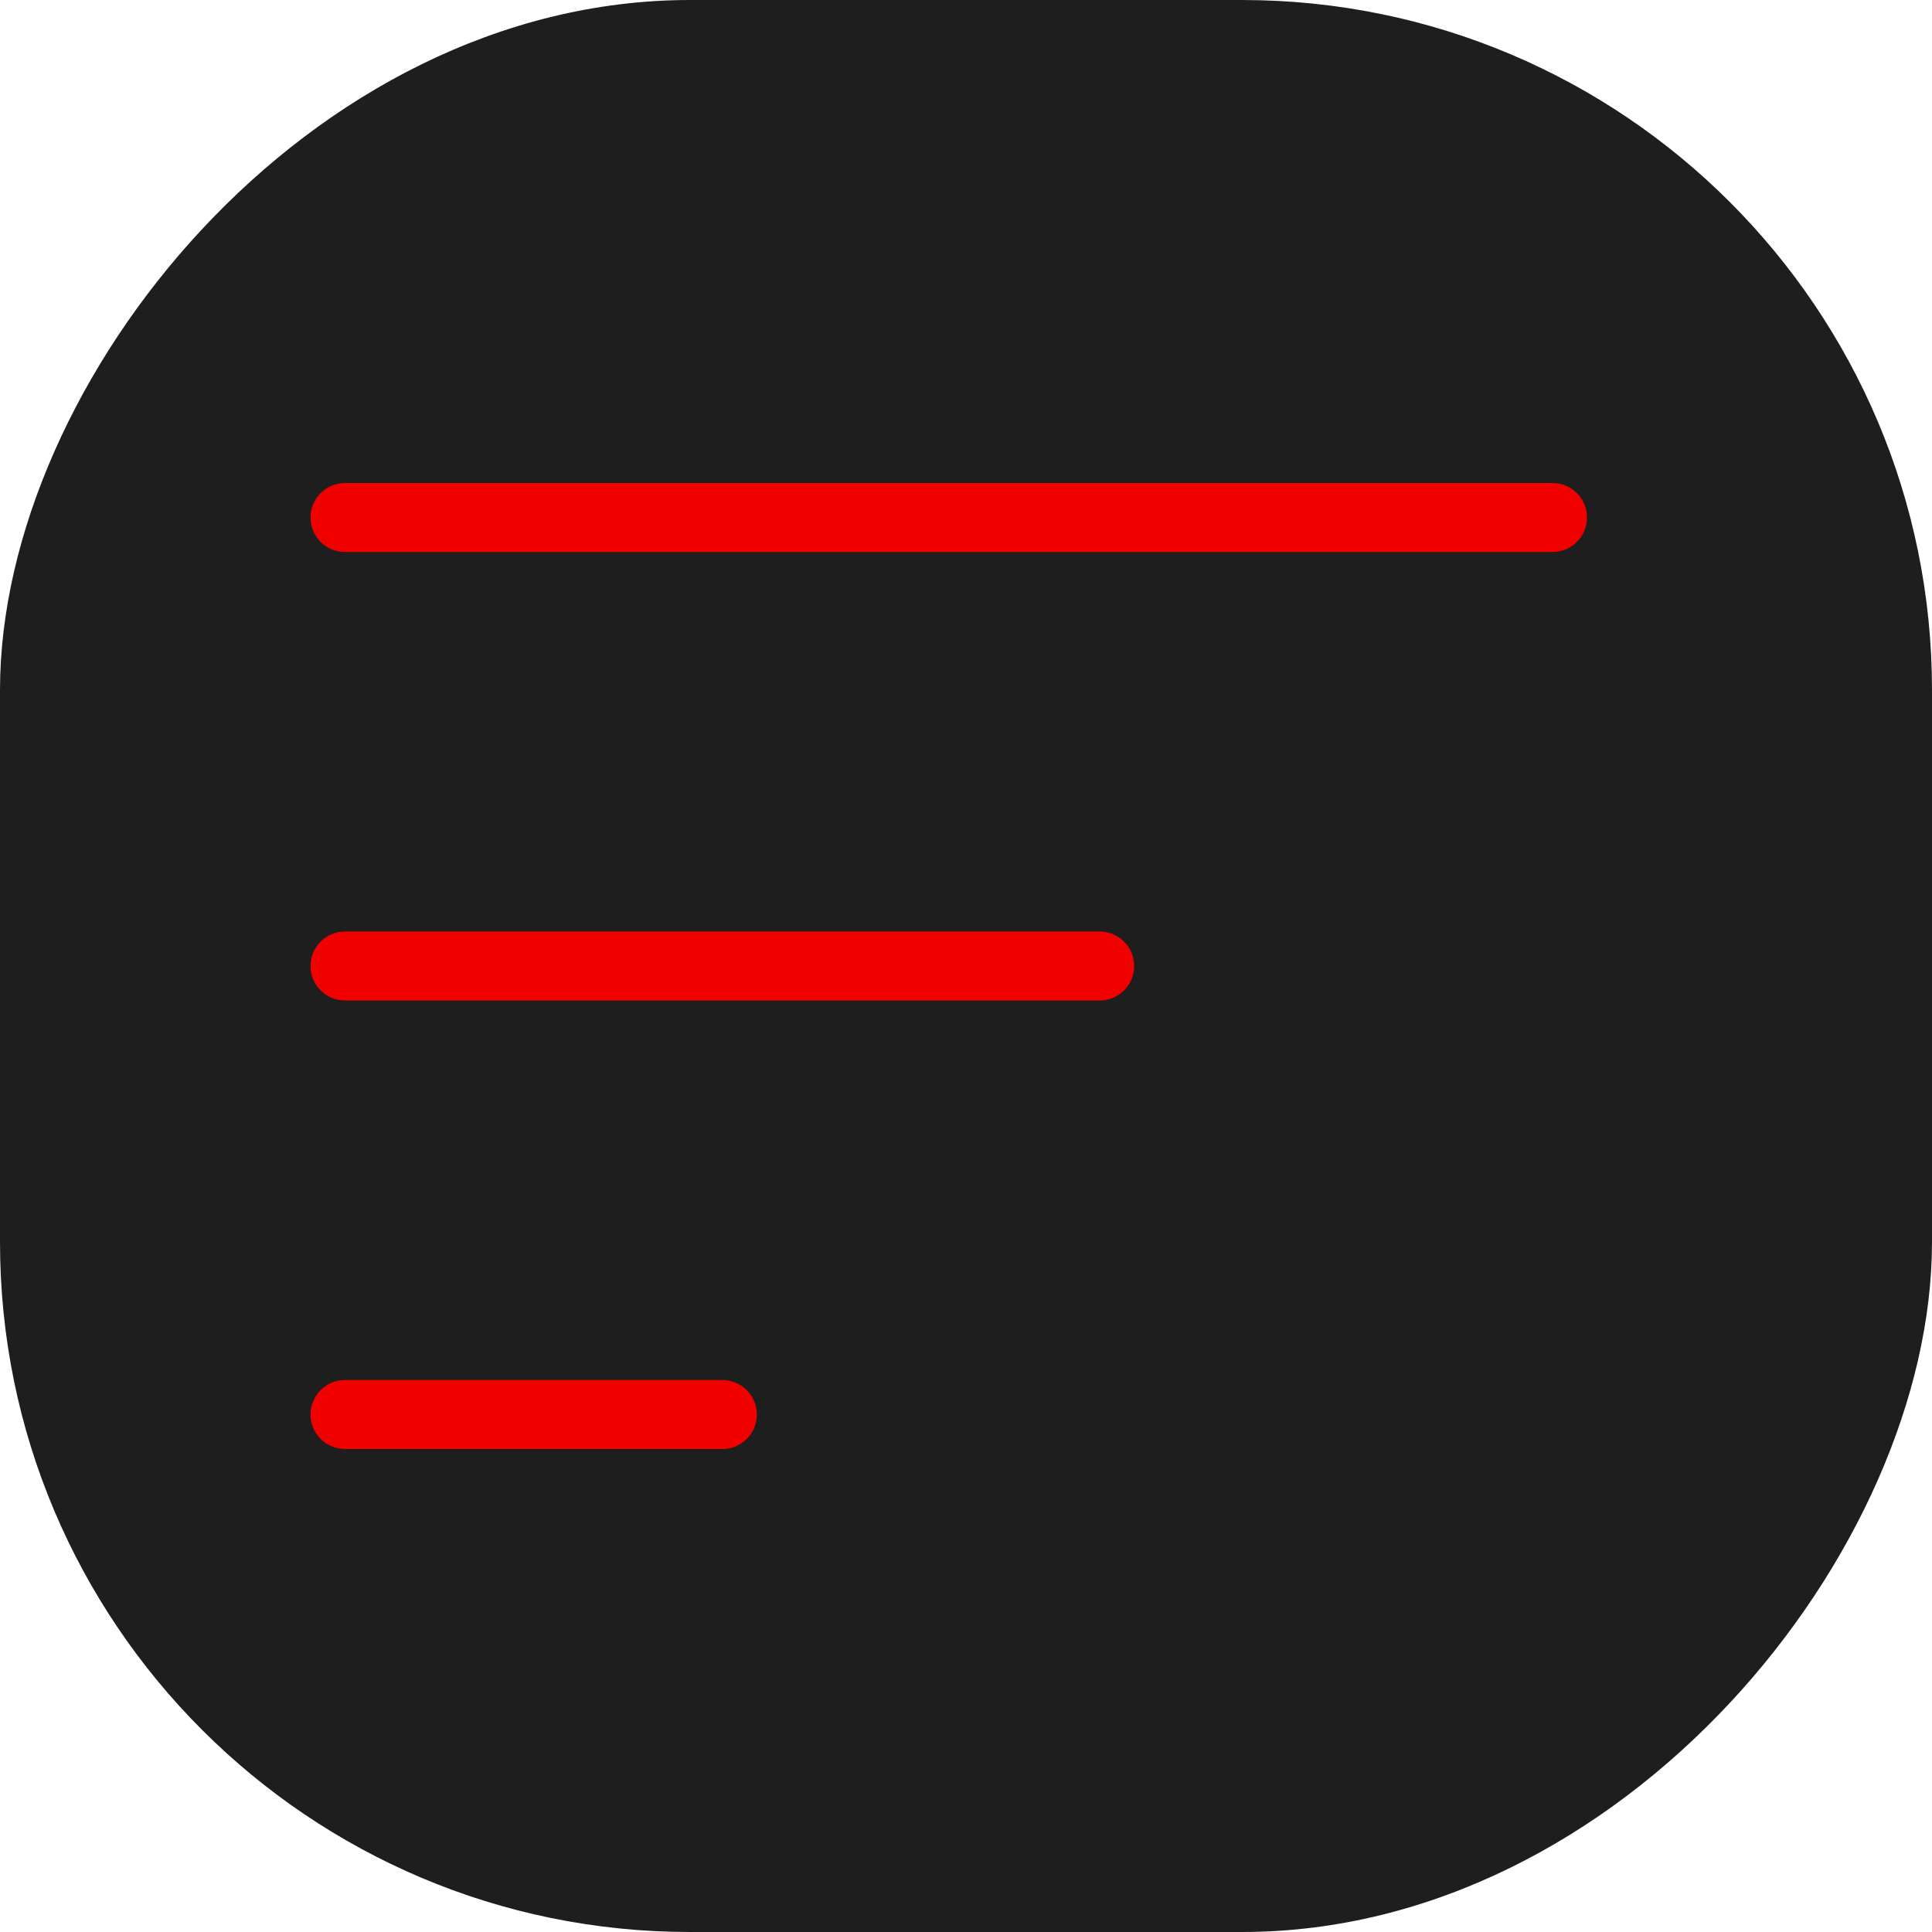 <svg width="56" height="56" viewBox="0 0 56 56" fill="none" xmlns="http://www.w3.org/2000/svg">
<rect width="56" height="56" rx="20" transform="matrix(1 0 0 -1 0 56)" fill="#1E1E1E"/>
<path d="M10 15H45M10 28H31.875M10 41H20.938" stroke="#F10000" stroke-width="2" stroke-linecap="round" stroke-linejoin="round"/>
</svg>
